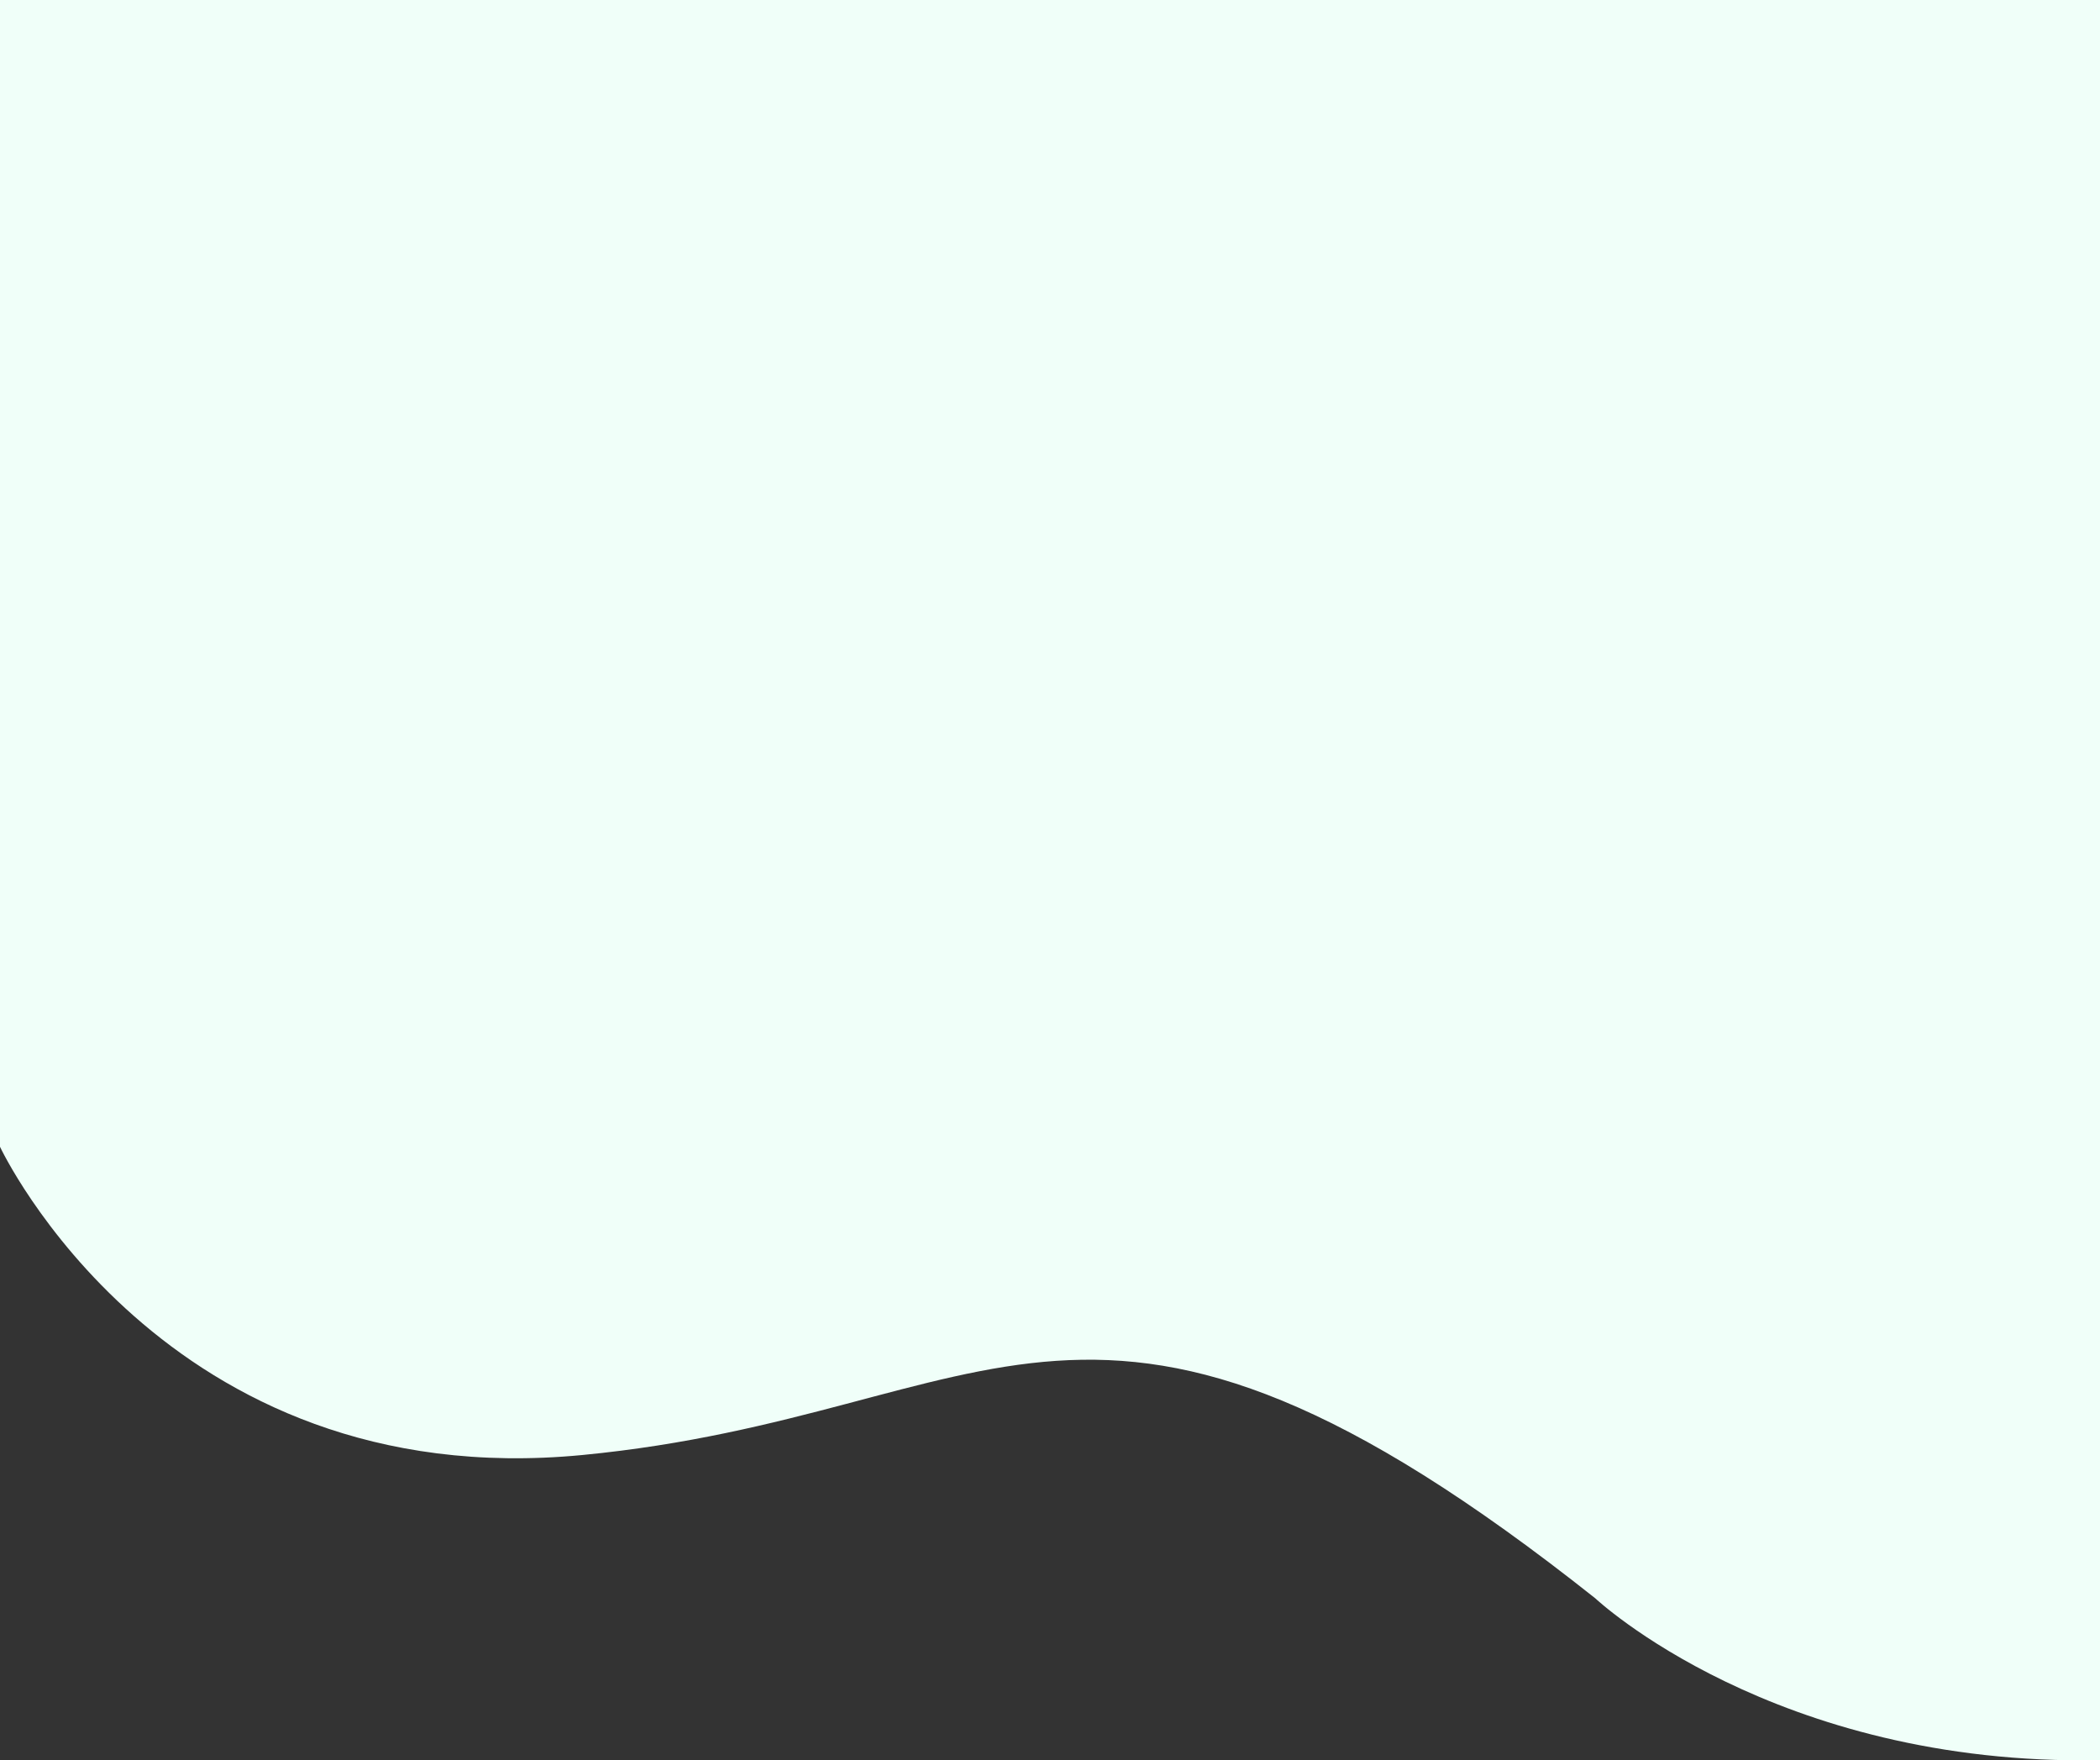 <svg width="414" height="347" viewBox="0 0 414 347" fill="none" xmlns="http://www.w3.org/2000/svg">
<rect x="0" y="0" width="414" height="347" fill="#333333" stroke="none"/>
<path d="M0 0V226.053C0 226.053 32.157 294.788 114.835 286.811C197.512 278.835 214.659 235.876 314.483 315.049C314.483 315.049 349.699 348.185 414 346.967V0H0Z" fill="#F0FFF9"/>
</svg>
